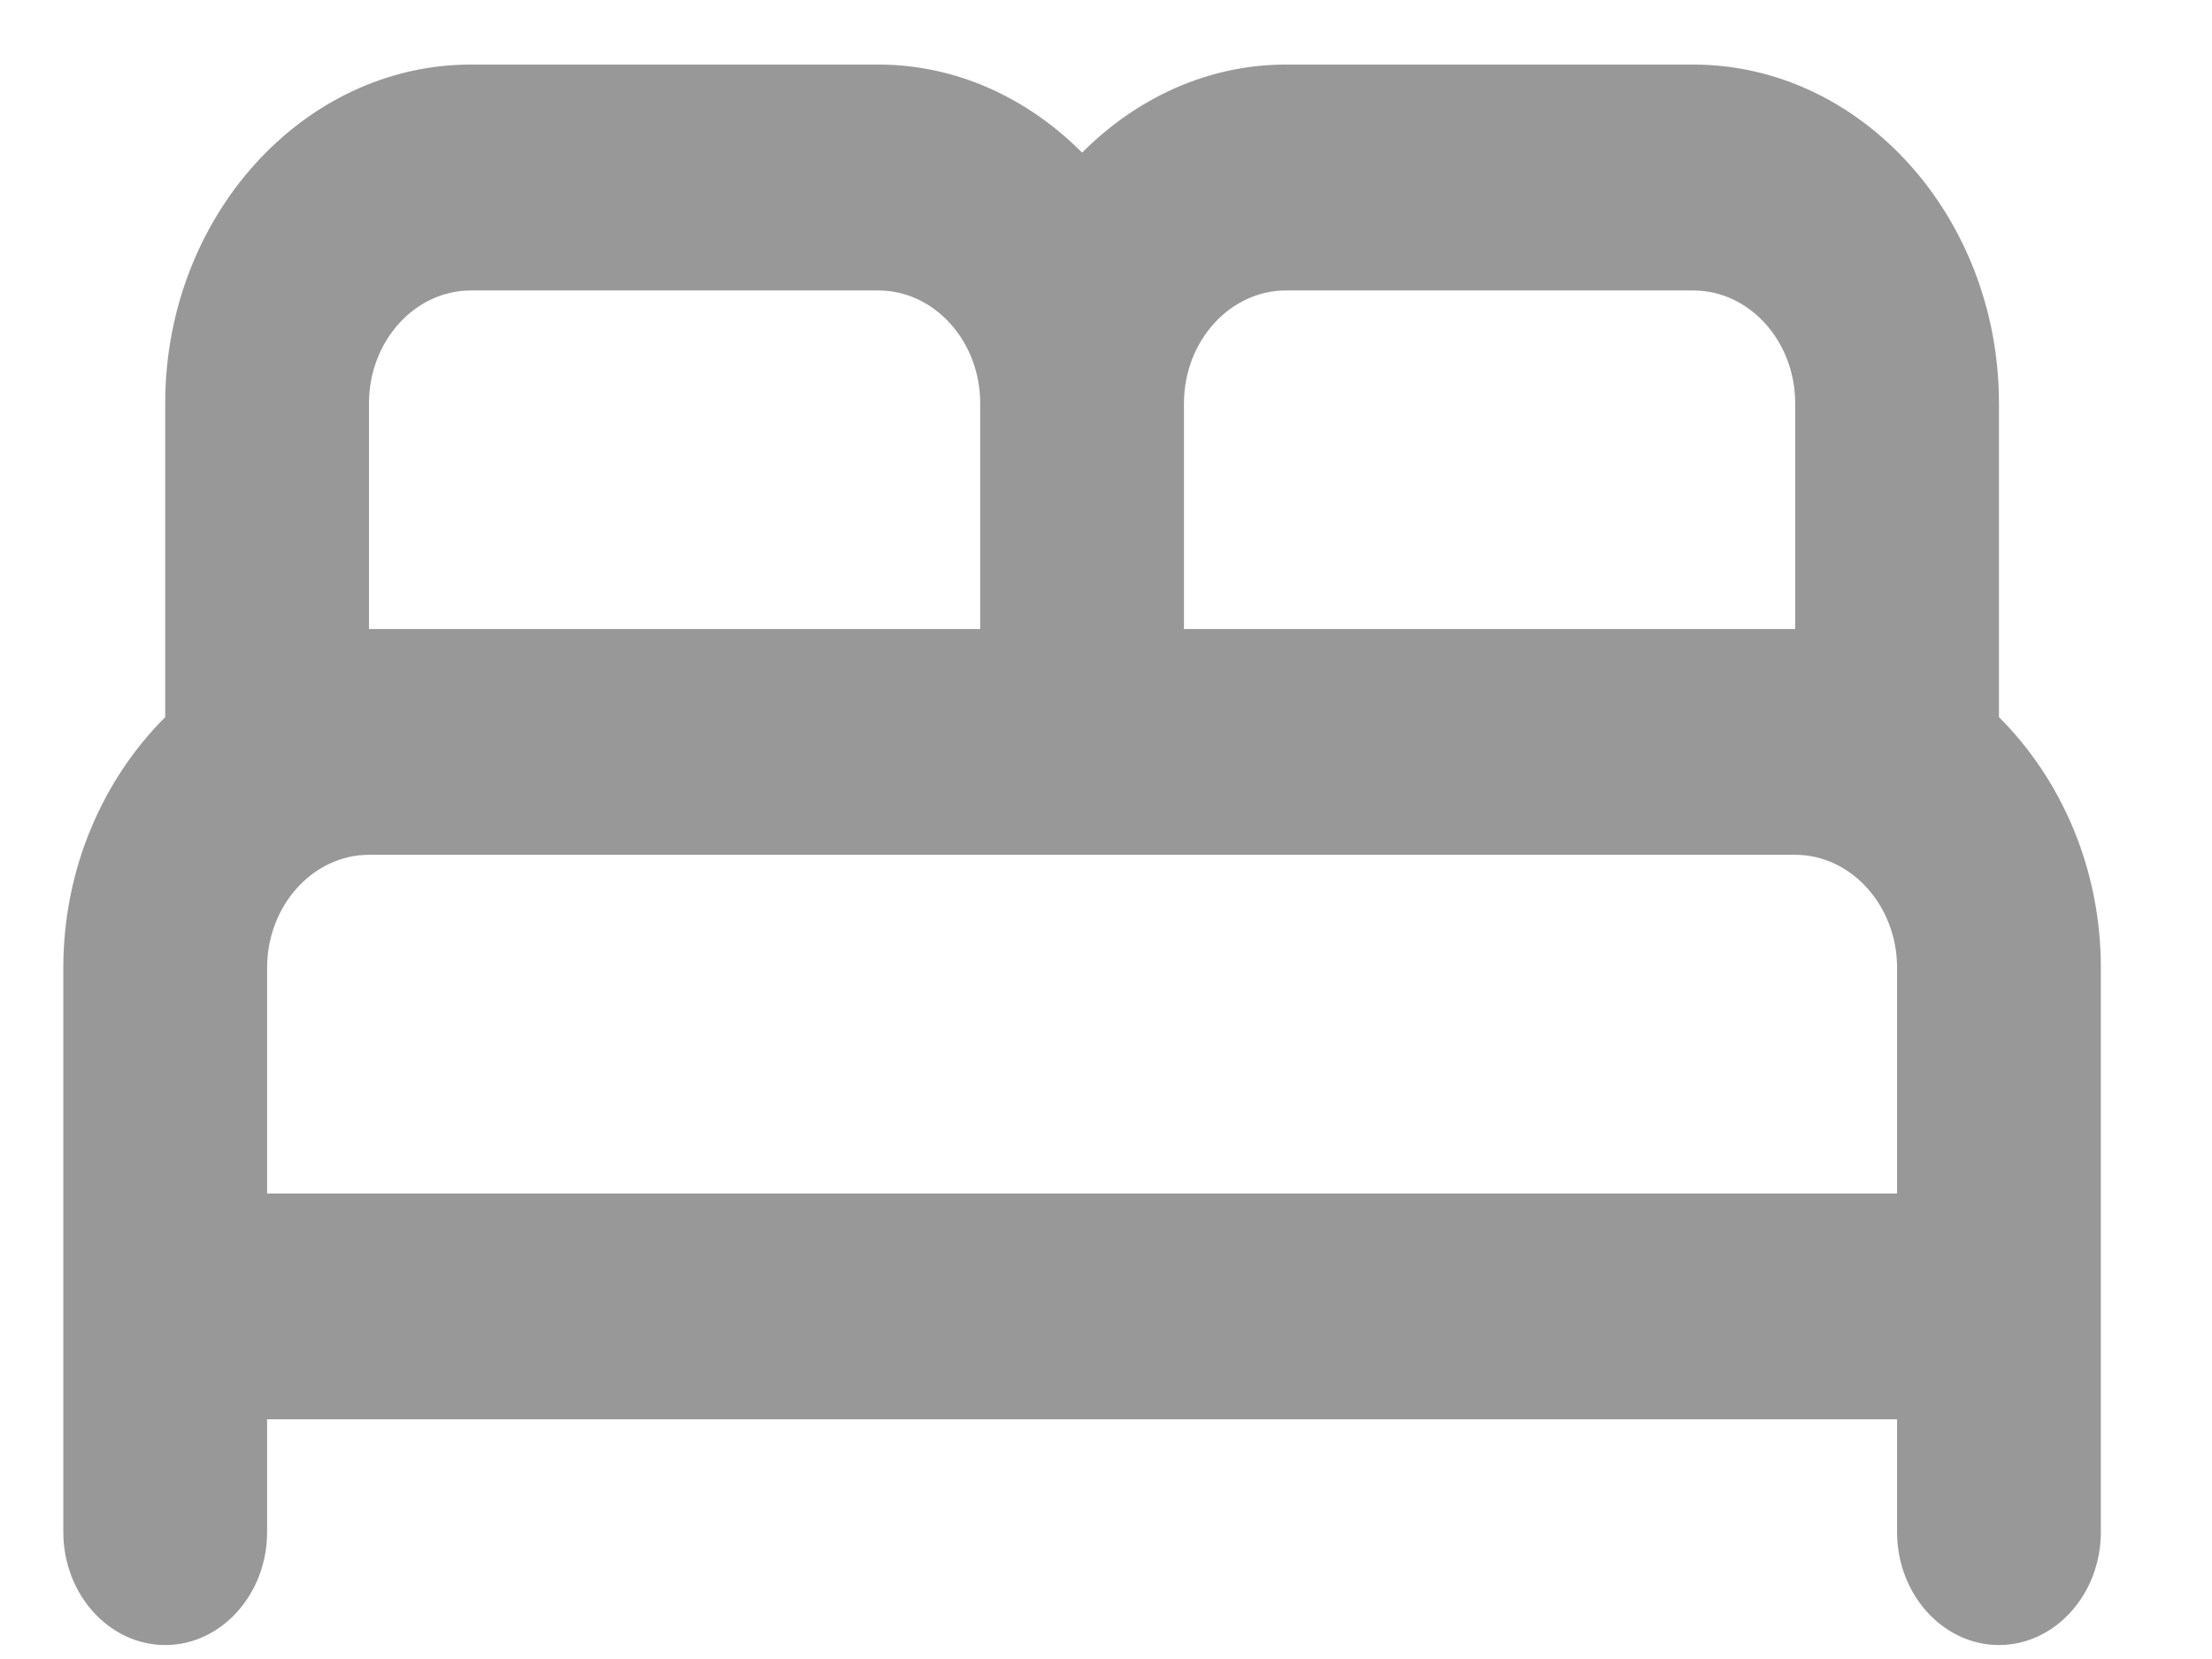 <svg width="16" height="12" viewBox="0 0 16 12" fill="none" xmlns="http://www.w3.org/2000/svg">
<path d="M14.459 5.187V2.917C14.459 1.57 13.464 0.467 12.248 0.467H9.301C8.733 0.467 8.218 0.712 7.827 1.104C7.437 0.712 6.921 0.467 6.353 0.467H3.406C2.19 0.467 1.195 1.57 1.195 2.917V5.187C0.746 5.636 0.458 6.281 0.458 7V11.082C0.458 11.532 0.79 11.899 1.195 11.899C1.6 11.899 1.932 11.532 1.932 11.082V10.266H13.722V11.082C13.722 11.532 14.054 11.899 14.459 11.899C14.864 11.899 15.196 11.532 15.196 11.082V7C15.196 6.281 14.909 5.636 14.459 5.187ZM9.301 2.101H12.248C12.654 2.101 12.985 2.468 12.985 2.917V4.55H8.564V2.917C8.564 2.468 8.896 2.101 9.301 2.101ZM2.669 2.917C2.669 2.468 3 2.101 3.406 2.101H6.353C6.759 2.101 7.09 2.468 7.09 2.917V4.55H2.669V2.917ZM1.932 8.633V7C1.932 6.551 2.264 6.183 2.669 6.183H12.985C13.39 6.183 13.722 6.551 13.722 7V8.633H1.932Z" fill="#989898"/>
</svg>
